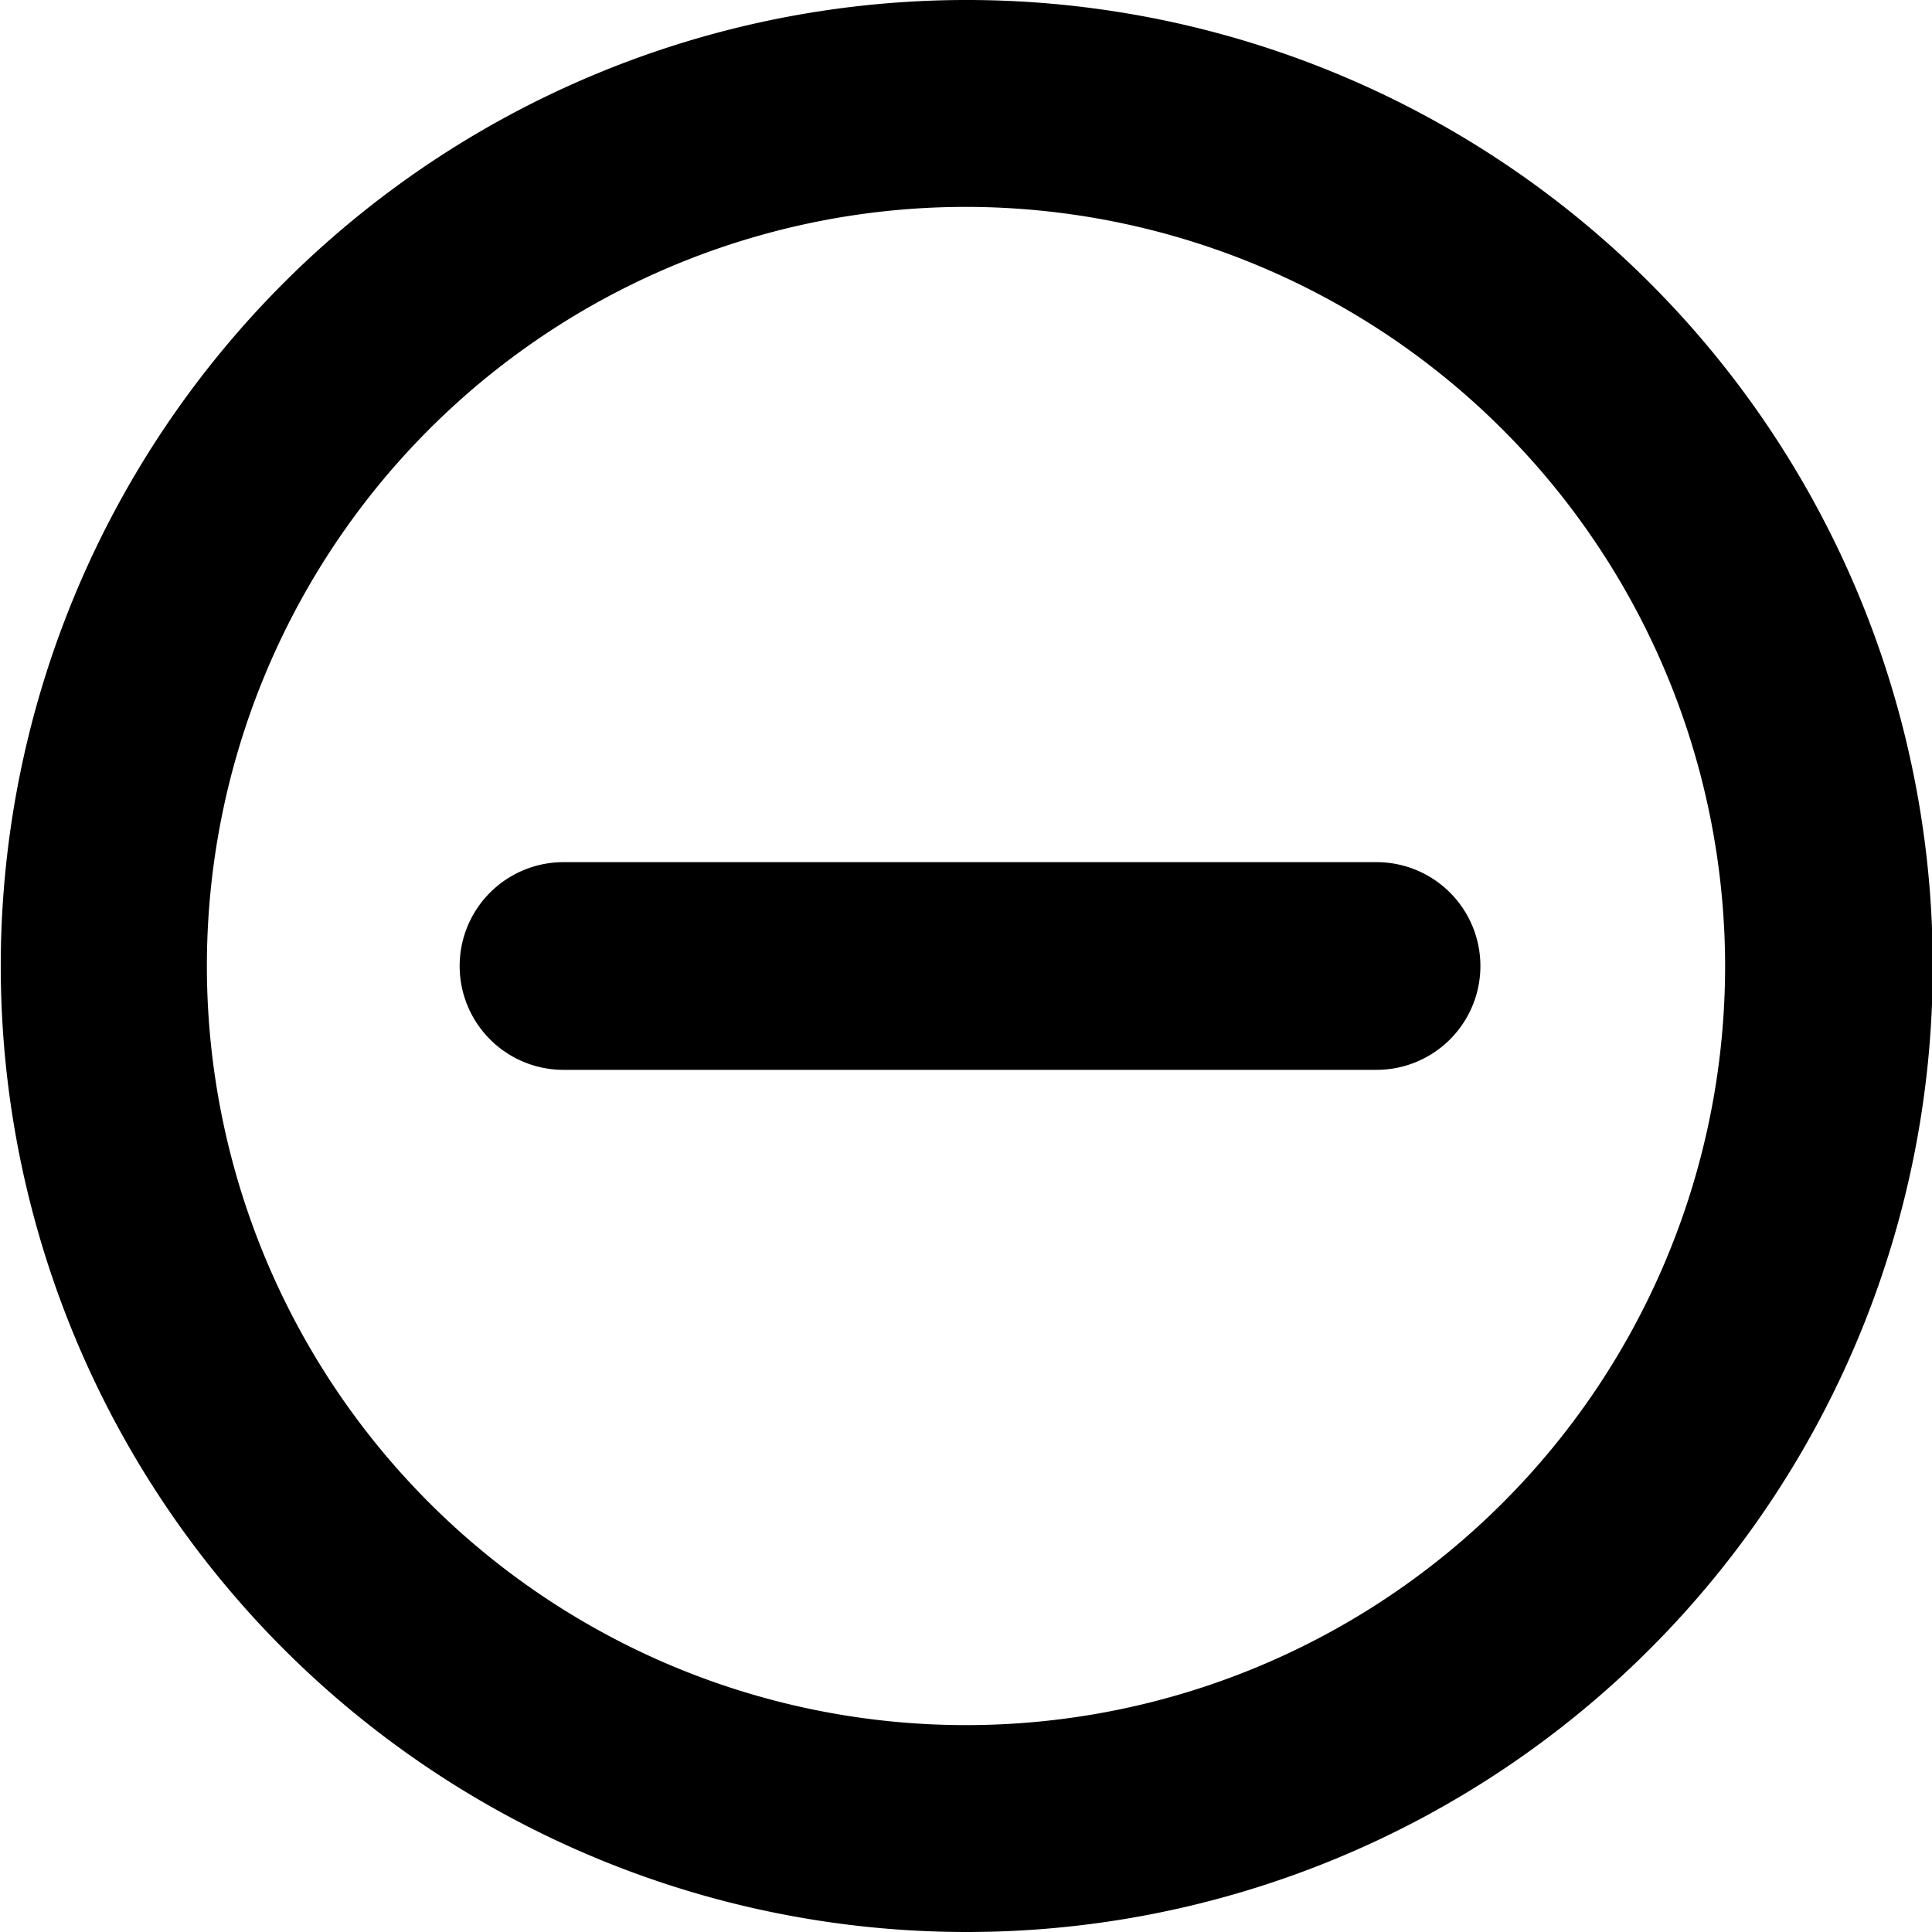 <svg xmlns="http://www.w3.org/2000/svg" viewBox="0 0 24 24"><defs></defs><g id="Layer_2" data-name="Layer 2"><g id="_24px" data-name="24px"><g id="Remove_Item" data-name="Remove Item"><path class="cls-1" d="M17.05,13.29H7a1.29,1.29,0,0,1,0-2.58h10.1a1.29,1.29,0,0,1,0,2.58Z"/><path class="cls-1" d="M12,24a12,12,0,1,1,8.49-3.51A12,12,0,0,1,12,24ZM12,2.57A9.43,9.43,0,1,0,21.43,12,9.44,9.44,0,0,0,12,2.57Z"/></g></g></g></svg>